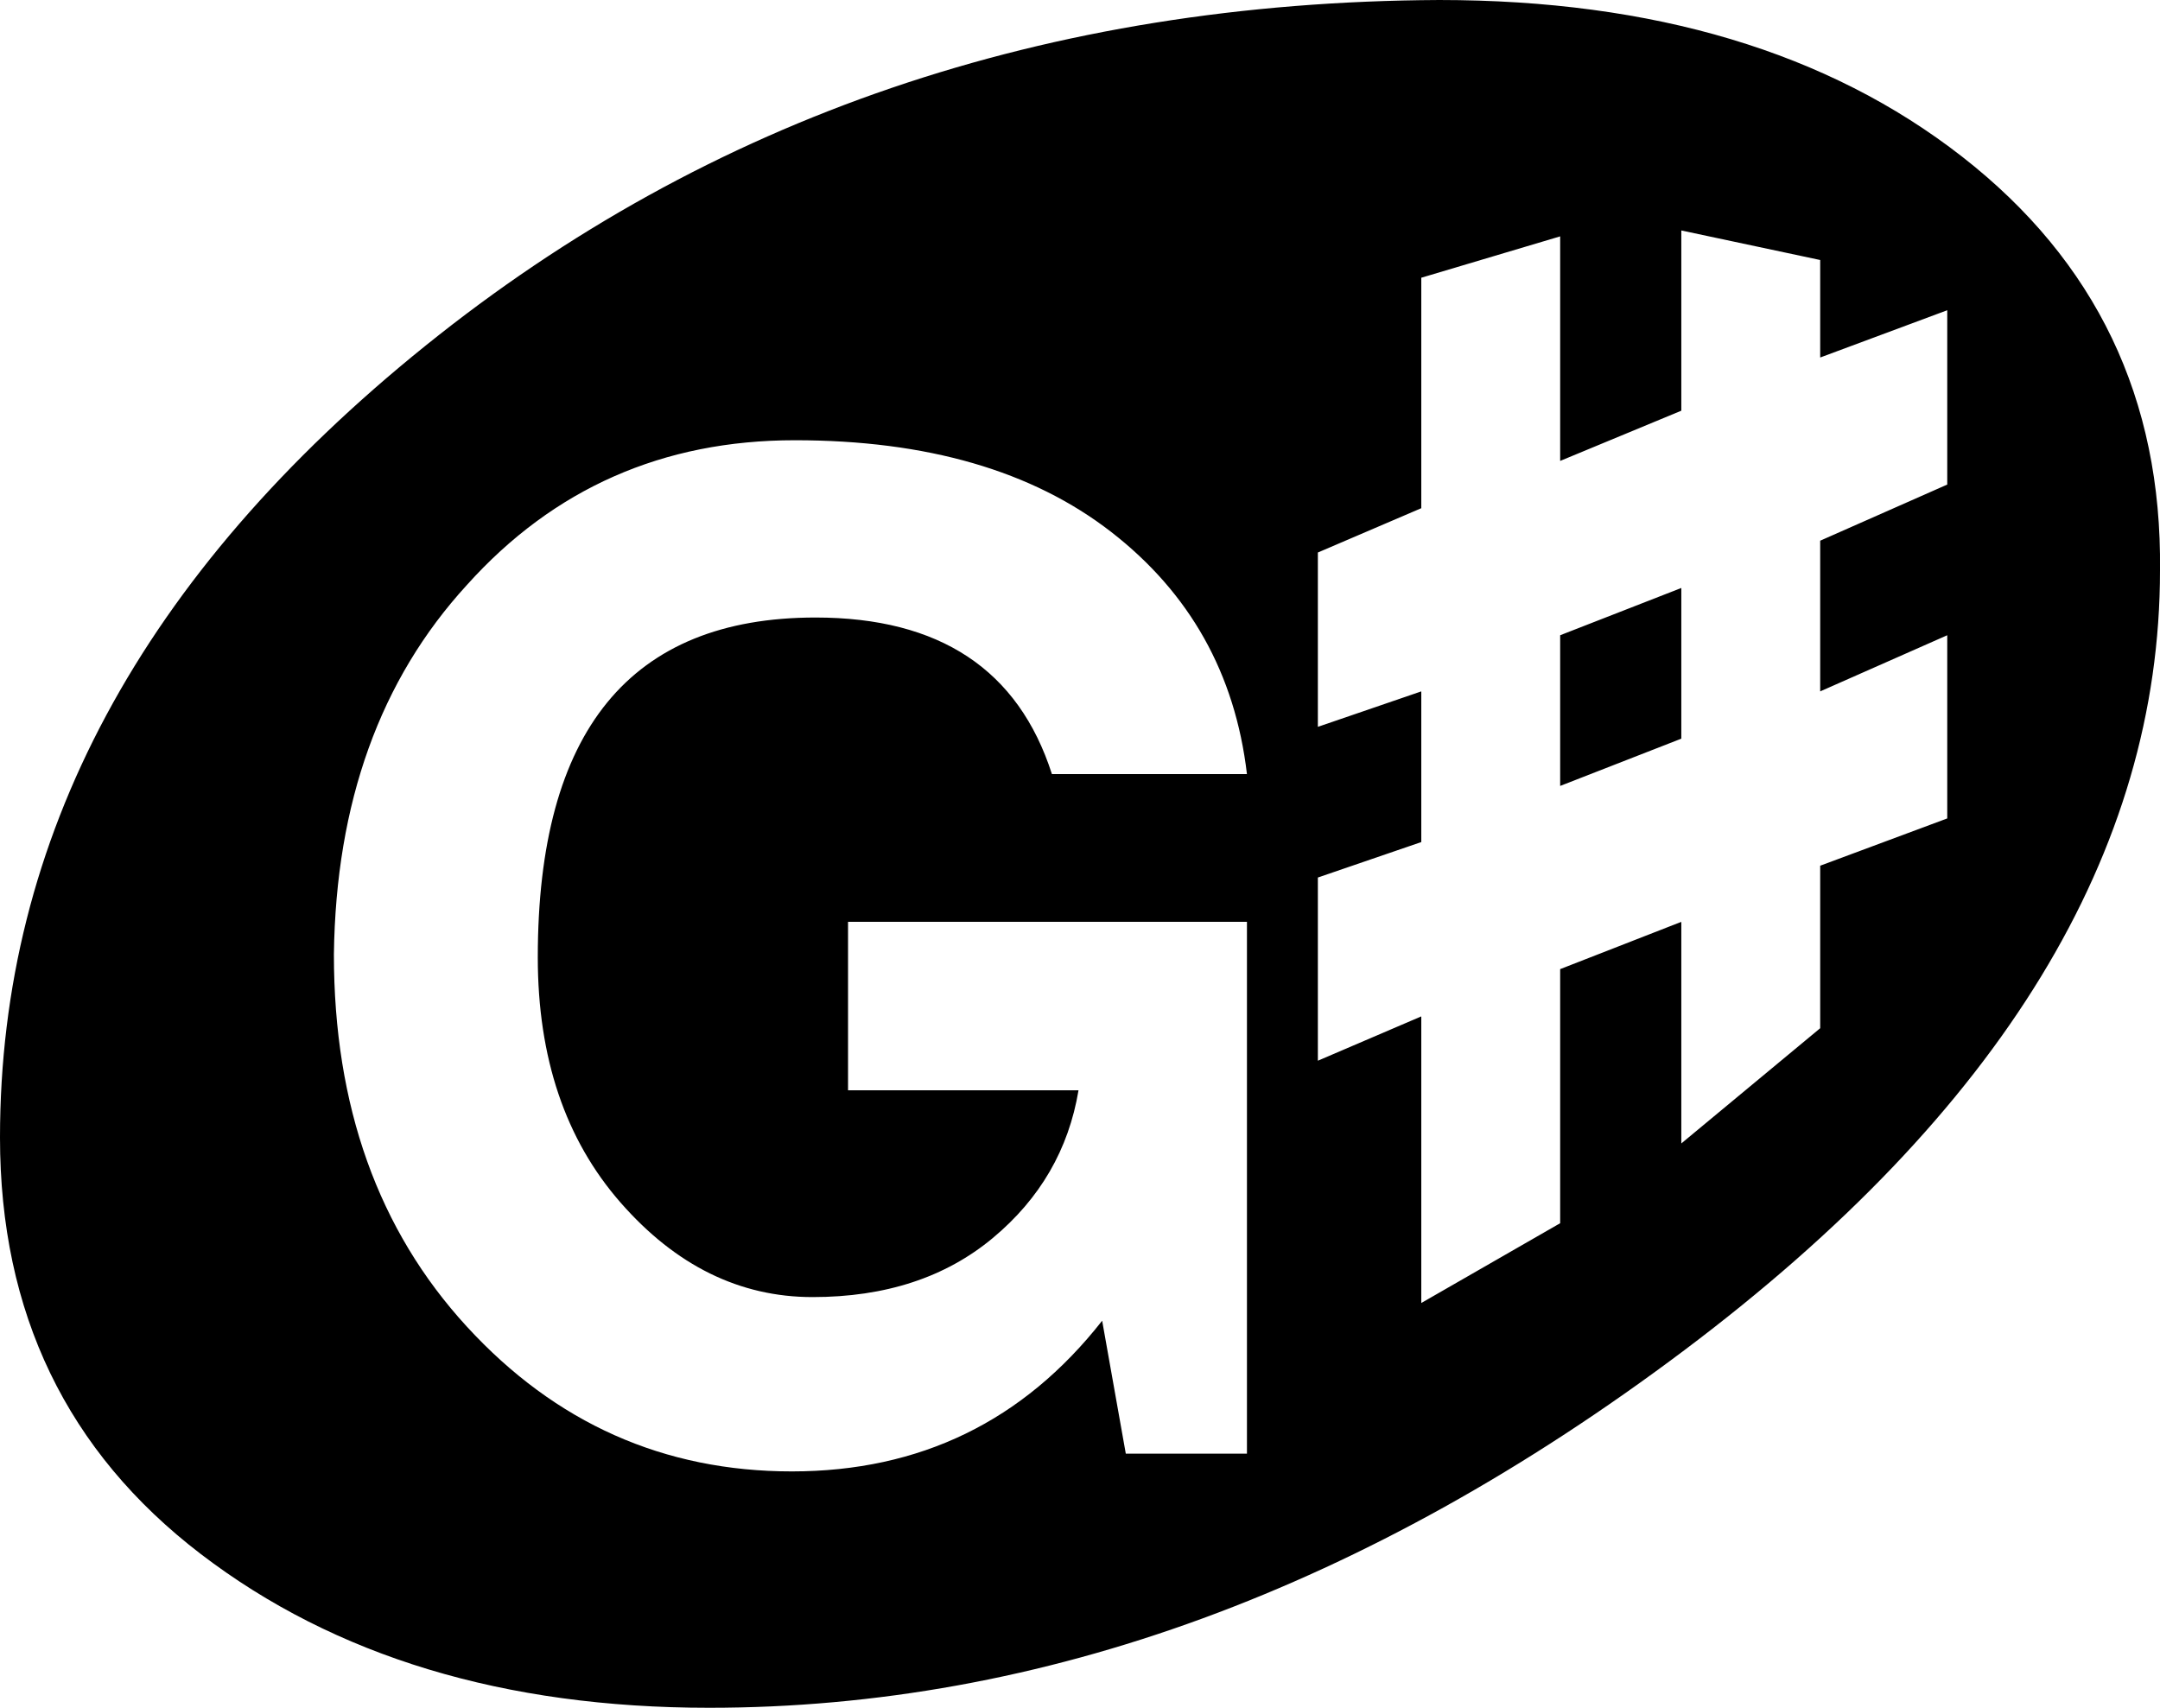 <svg xmlns="http://www.w3.org/2000/svg" width="731" height="578"><rect id="backgroundrect" width="100%" height="100%" x="0" y="0" fill="none" stroke="none"/><g class="currentLayer" style=""><title>Layer 1</title><path d="M659,164 v-59 l-43,16 v-33 l-47,-10 v61 l-41,17 v-76 l-47,14 v78 l-35,15 v59 l35,-12 v51 l-35,12 v62 l35,-15 v97 l47,-27 v-86 l41,-16 v75 l47,-39 v-55 l43,-16 v-62 l-43,19 v-51 zm-384,275 q-37,0 -65,-32 t-28,-83 q0,-115 94,-115 q63,0 80,53 h66 q-6,-51 -46,-82 t-107,-31 t-111,49 q-44,48 -45,125 q0,77 45,126 t110,49 t105,-51 l8,45 h41 v-180 H287 v57 h78 q-5,30 -29,50 t-61,20 zm212,-439 q109,0 177,53 t67,140 q0,143 -161,264 t-330,121 q-104,0 -172,-52 T0,385 q0,-152 144,-268 t343,-117 zm41,266 v-51 l41,-16 v51 z" id="svg_1" class=""/></g></svg>